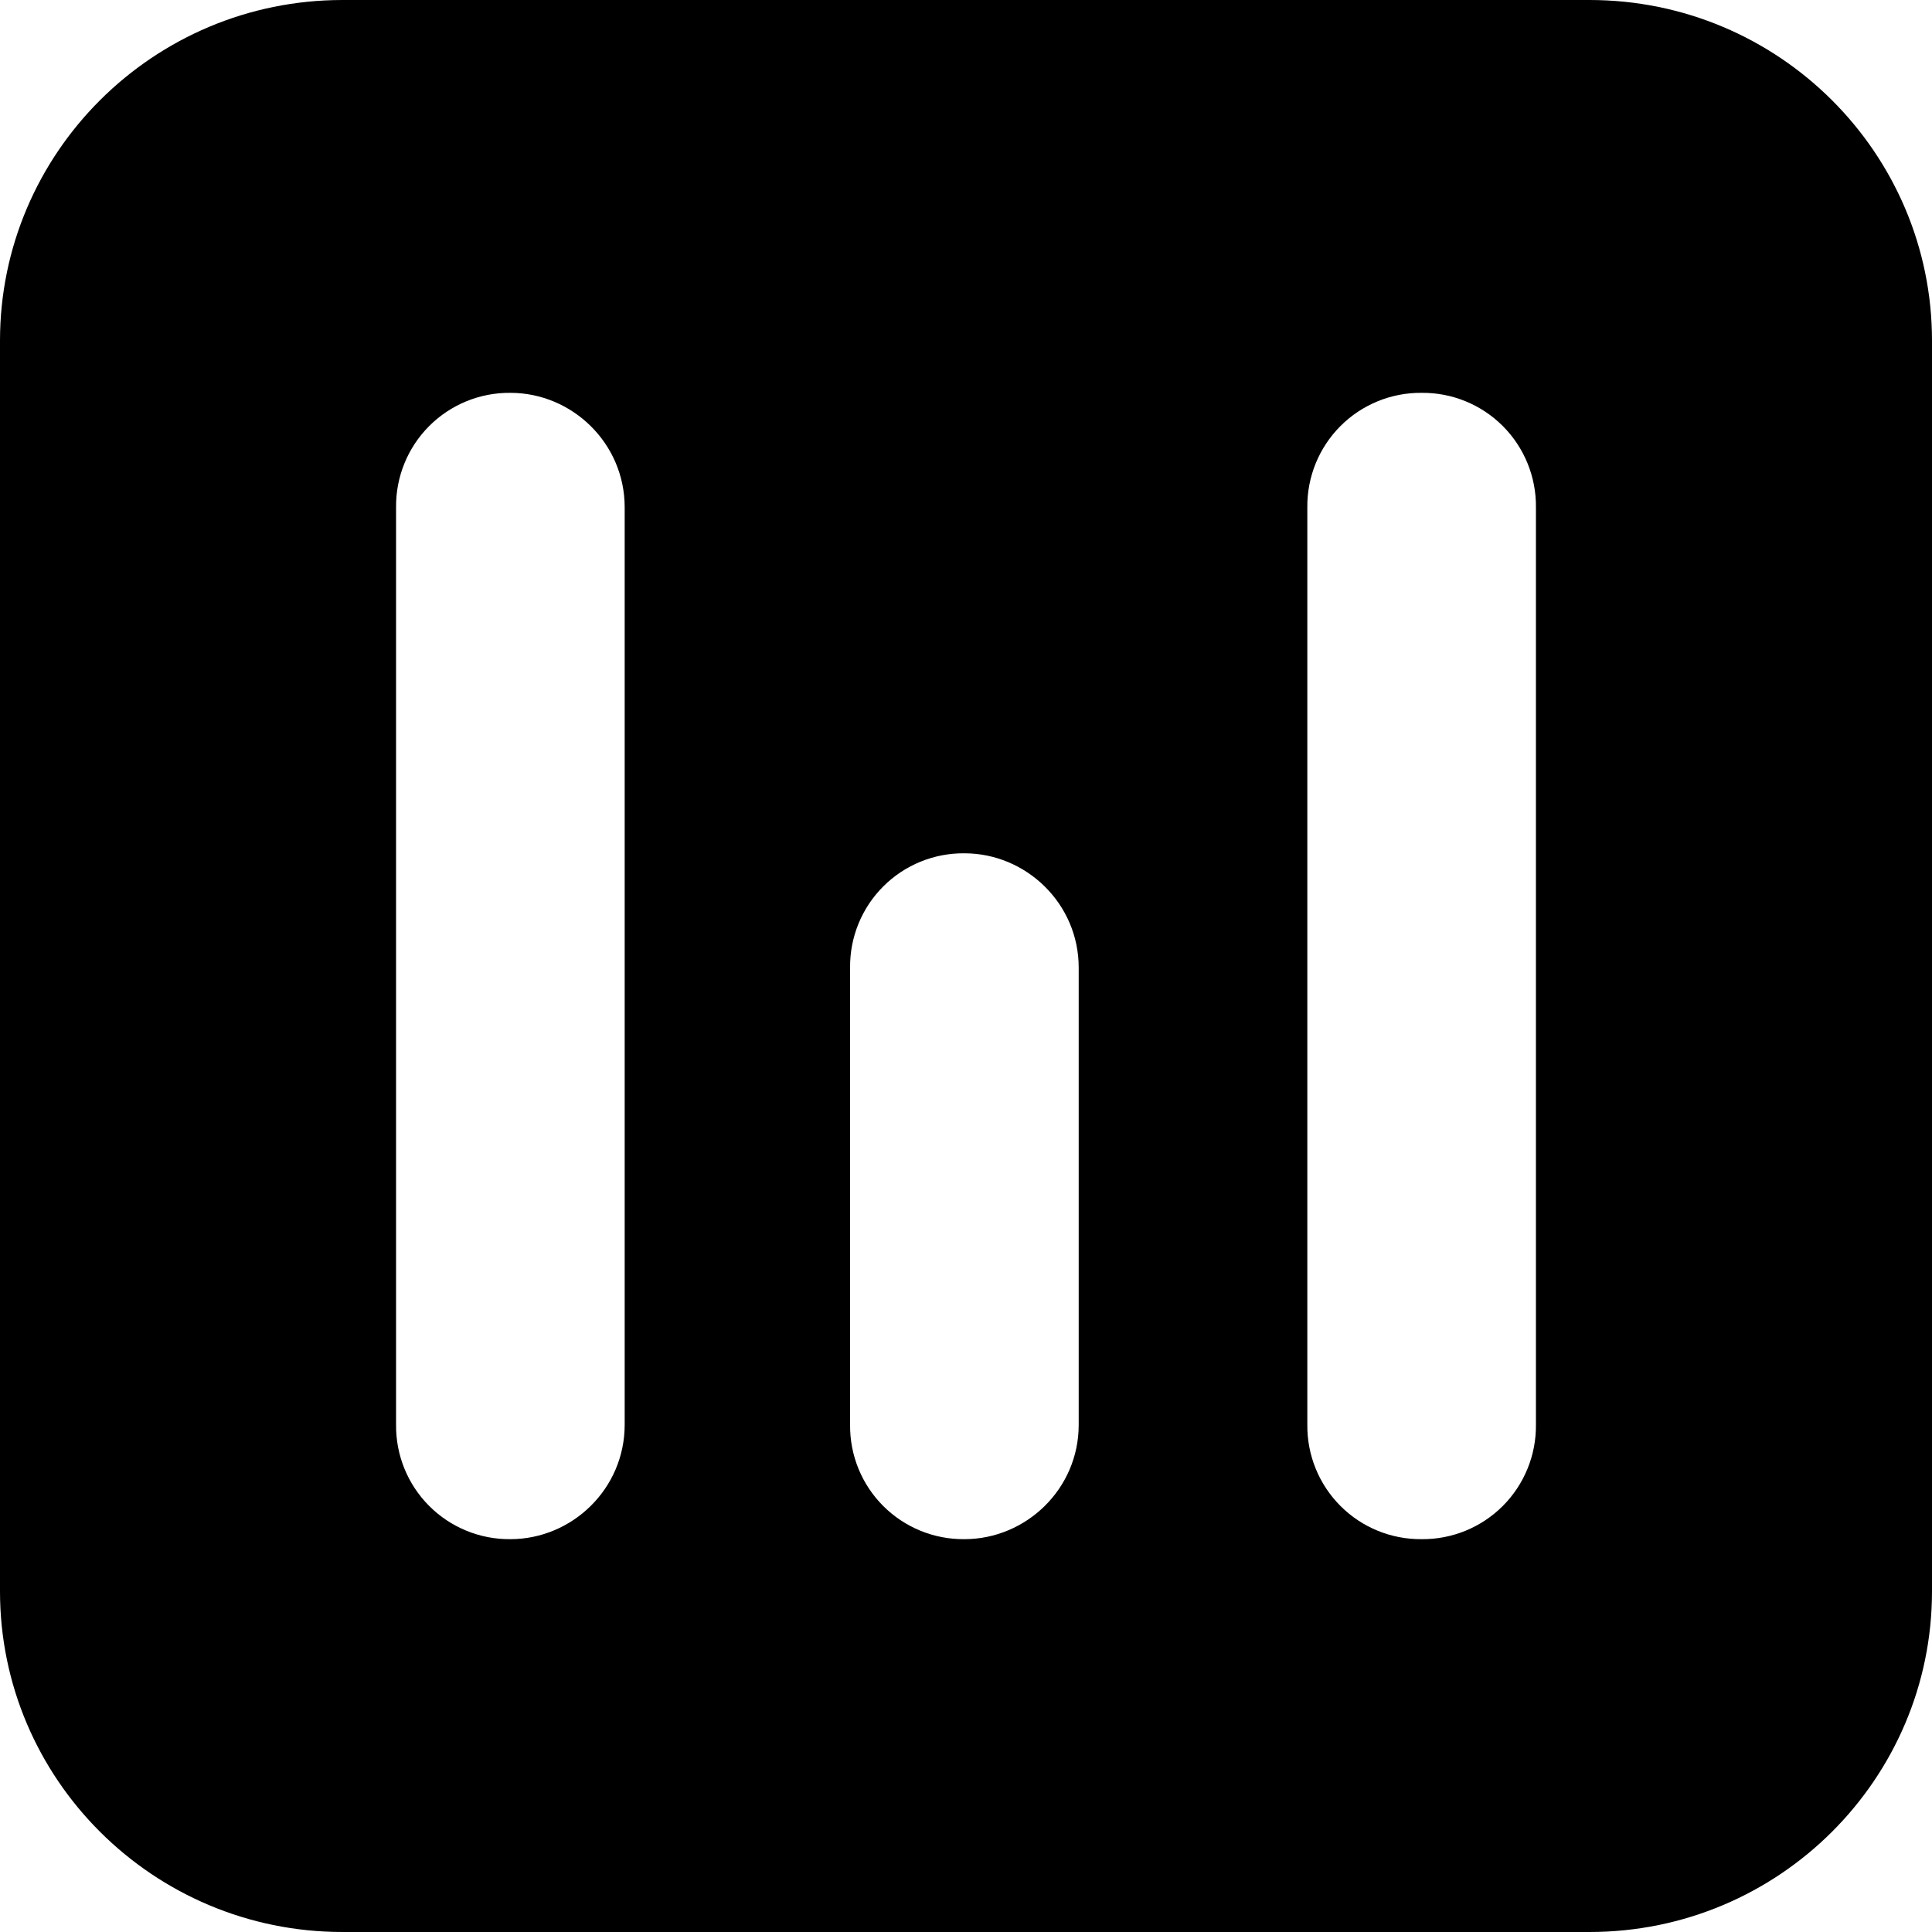 <?xml version="1.0" encoding="UTF-8"?>
<svg width="600px" height="600px" viewBox="0 0 600 600" version="1.1" xmlns="http://www.w3.org/2000/svg" xmlns:xlink="http://www.w3.org/1999/xlink">
    <title>assets/icon</title>
    <g id="/assets/icon" stroke="none" fill="none" fill-rule="nonzero">
        <path d="M476.998,442.473 C477.09,451.922 473.38,461.012 466.704,467.694 C460.027,474.377 450.946,478.09 441.505,478 C432.062,478.093 422.978,474.381 416.3,467.698 C409.621,461.015 405.91,451.924 406.002,442.473 L406.002,157.537 C405.91,148.085 409.621,138.993 416.299,132.308 C422.977,125.624 432.061,121.91 441.505,122 C450.948,121.91 460.031,125.625 466.707,132.309 C473.384,138.994 477.093,148.086 476.998,157.537 L476.998,442.473 L476.998,442.473 Z M335,442.5 C335,462.379 318.673,478 299.506,478 C290.063,478.093 280.979,474.383 274.3,467.706 C267.621,461.029 263.91,451.945 264.002,442.5 L264.002,300.5 C263.91,291.055 267.621,281.971 274.3,275.294 C280.979,268.617 290.063,264.907 299.506,265 C318.673,265 335,280.621 335,300.5 L335,442.5 L335,442.5 Z M194,442.473 C194,462.367 177.663,478 158.496,478 C149.054,478.09 139.973,474.377 133.297,467.694 C126.62,461.012 122.91,451.923 123.002,442.473 L123.002,157.537 C122.907,148.086 126.616,138.994 133.293,132.309 C139.97,125.625 149.053,121.91 158.496,122 C177.663,122 194,137.633 194,157.537 L194,442.473 L194,442.473 Z M493.616,0 L106.384,0 C47.514,0 0,47.58 0,105.8 L0,494.2 C0,552.43 47.514,600 106.384,600 L493.616,600 C552.486,600 600,552.43 600,494.2 L600,105.8 C600,47.58 552.486,0 493.616,0" id="Shape" fill="#000000"></path>
    </g>
</svg>